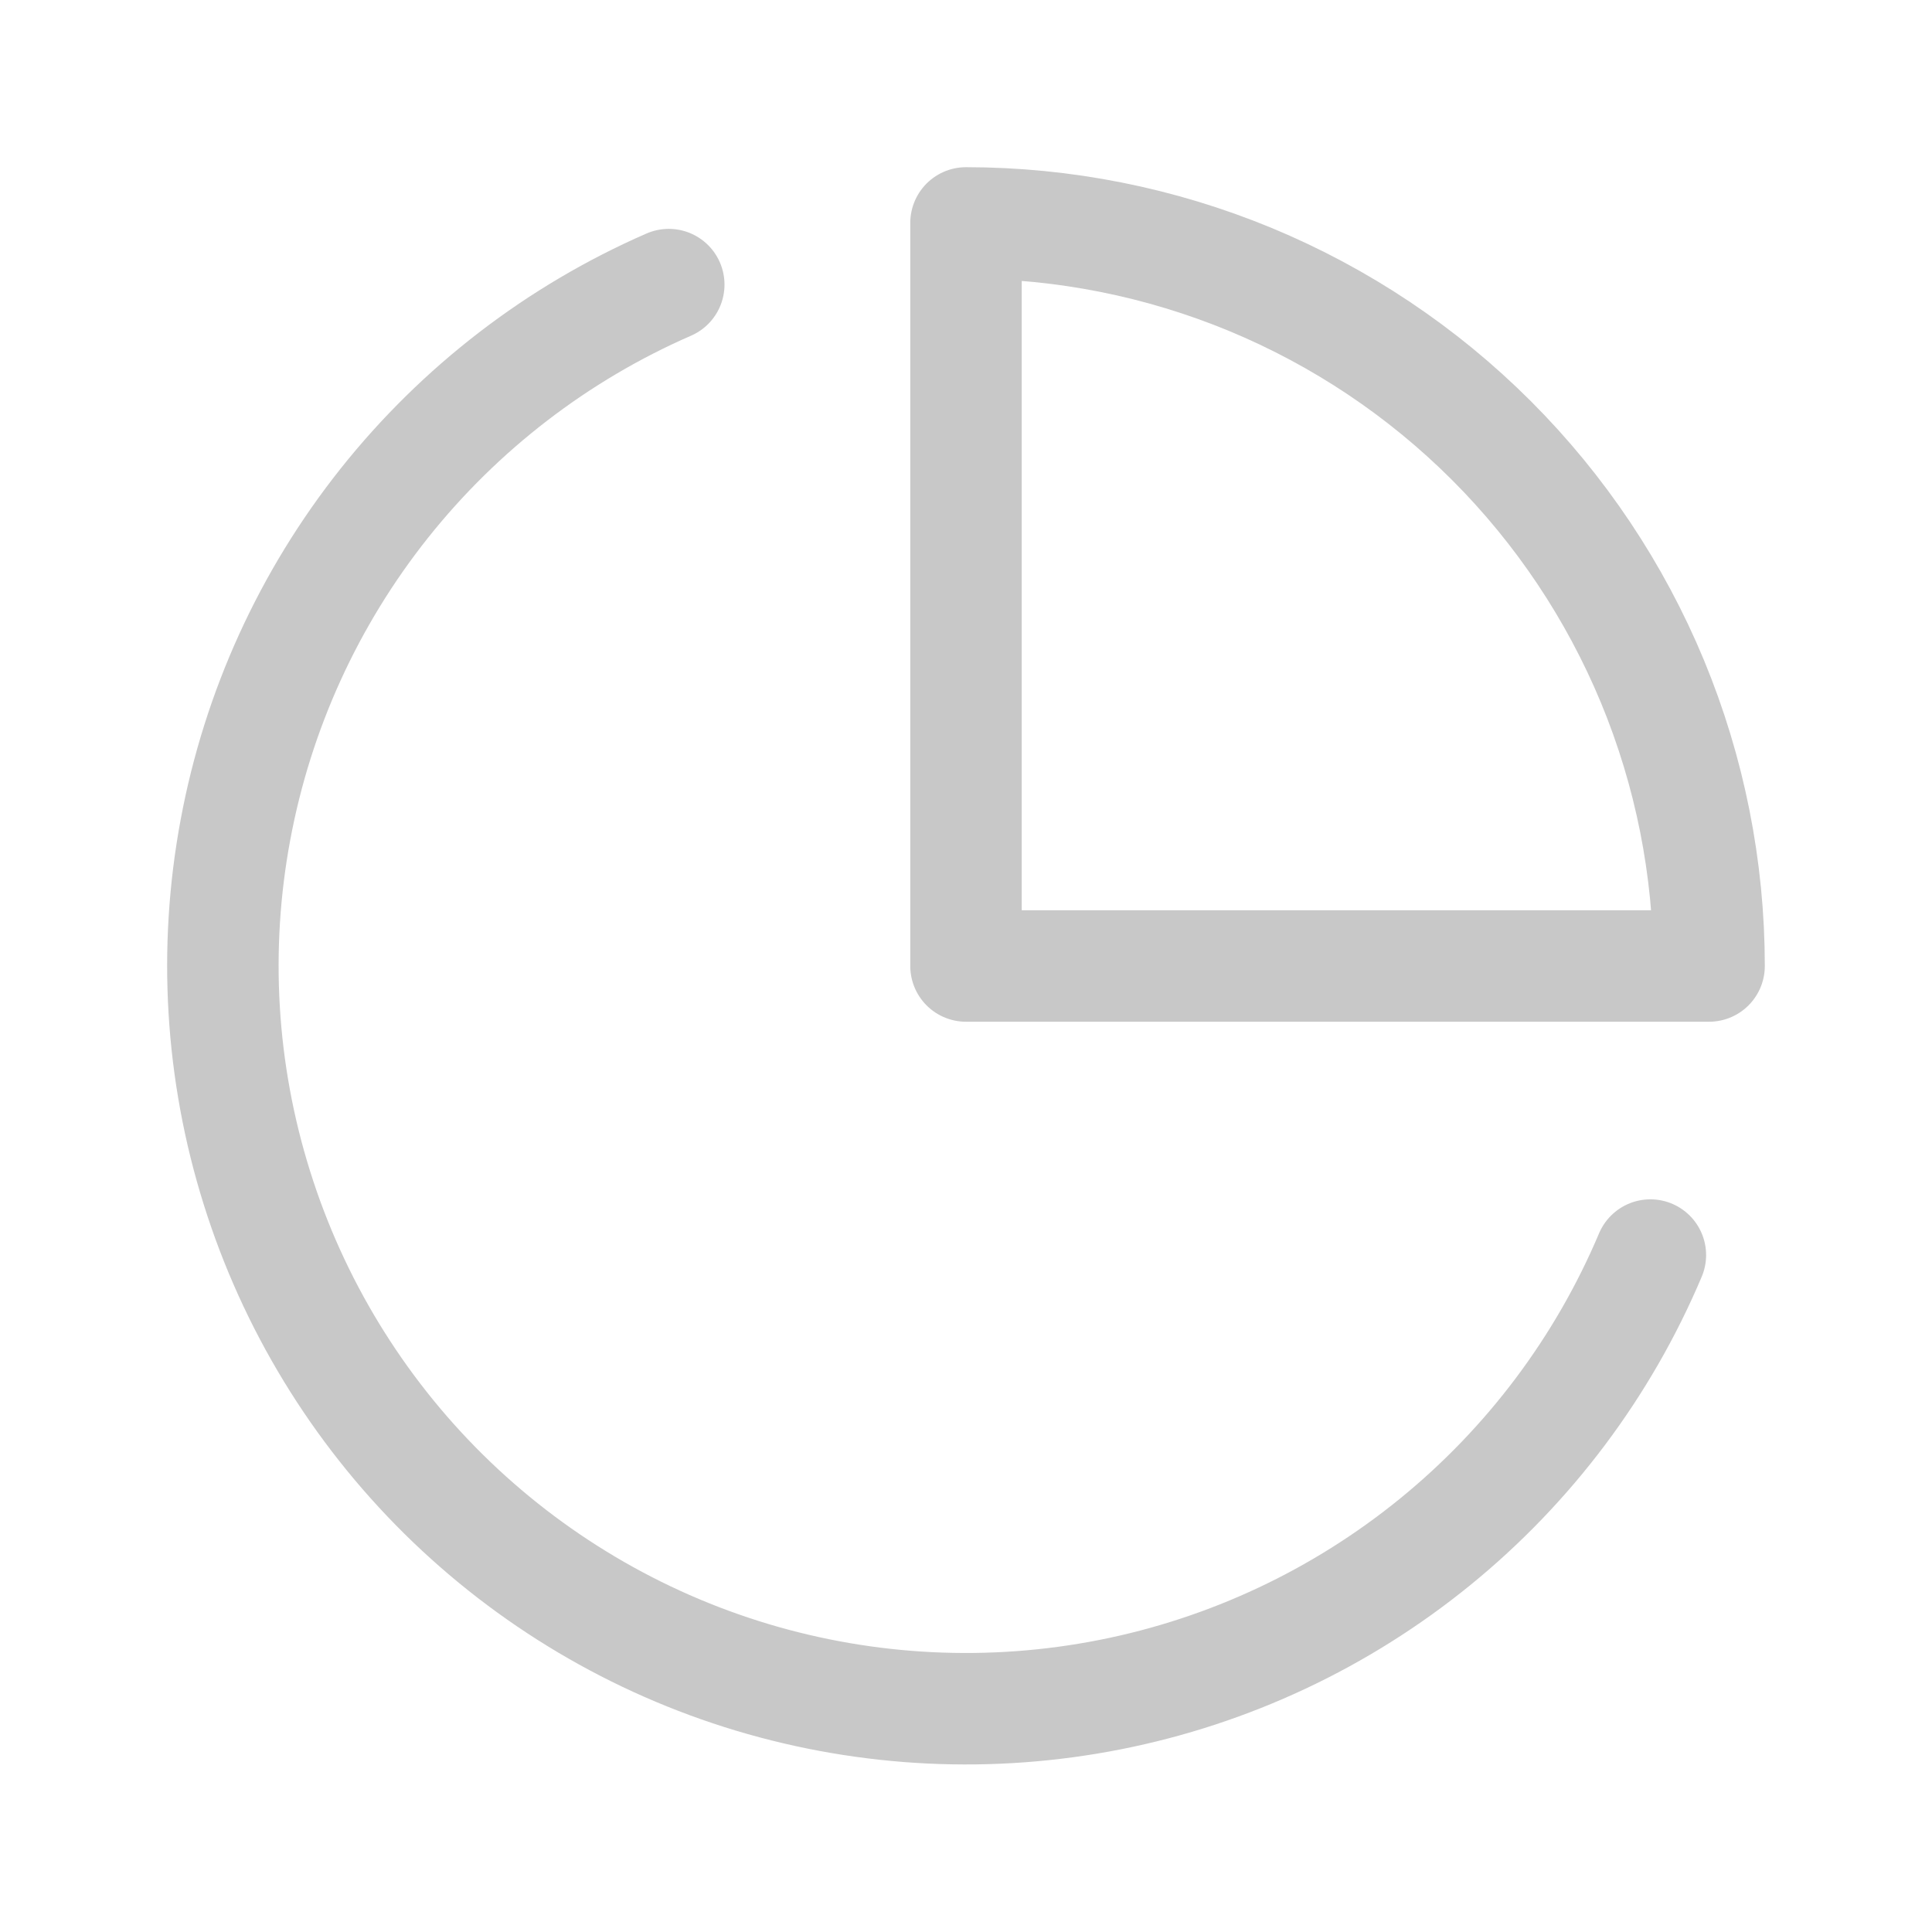 <svg width="26" height="26" viewBox="0 0 26 26" fill="none" xmlns="http://www.w3.org/2000/svg">
<path d="M22.21 16.89C21.574 18.395 20.579 19.72 19.312 20.751C18.045 21.782 16.545 22.488 14.942 22.805C13.34 23.122 11.684 23.042 10.12 22.572C8.556 22.102 7.131 21.255 5.969 20.107C4.807 18.958 3.945 17.543 3.457 15.984C2.968 14.425 2.869 12.771 3.169 11.165C3.468 9.559 4.155 8.051 5.172 6.772C6.189 5.494 7.503 4.483 9 3.83" stroke="#C8C8C8" stroke-width="1.5" stroke-linecap="round" stroke-linejoin="round"/>
<path d="M23 13C23 11.687 22.741 10.386 22.239 9.173C21.736 7.96 21 6.858 20.071 5.929C19.142 5 18.04 4.264 16.827 3.761C15.614 3.259 14.313 3 13 3V13H23Z" stroke="#C8C8C8" stroke-width="1.5" stroke-linecap="round" stroke-linejoin="round"/>
</svg>
